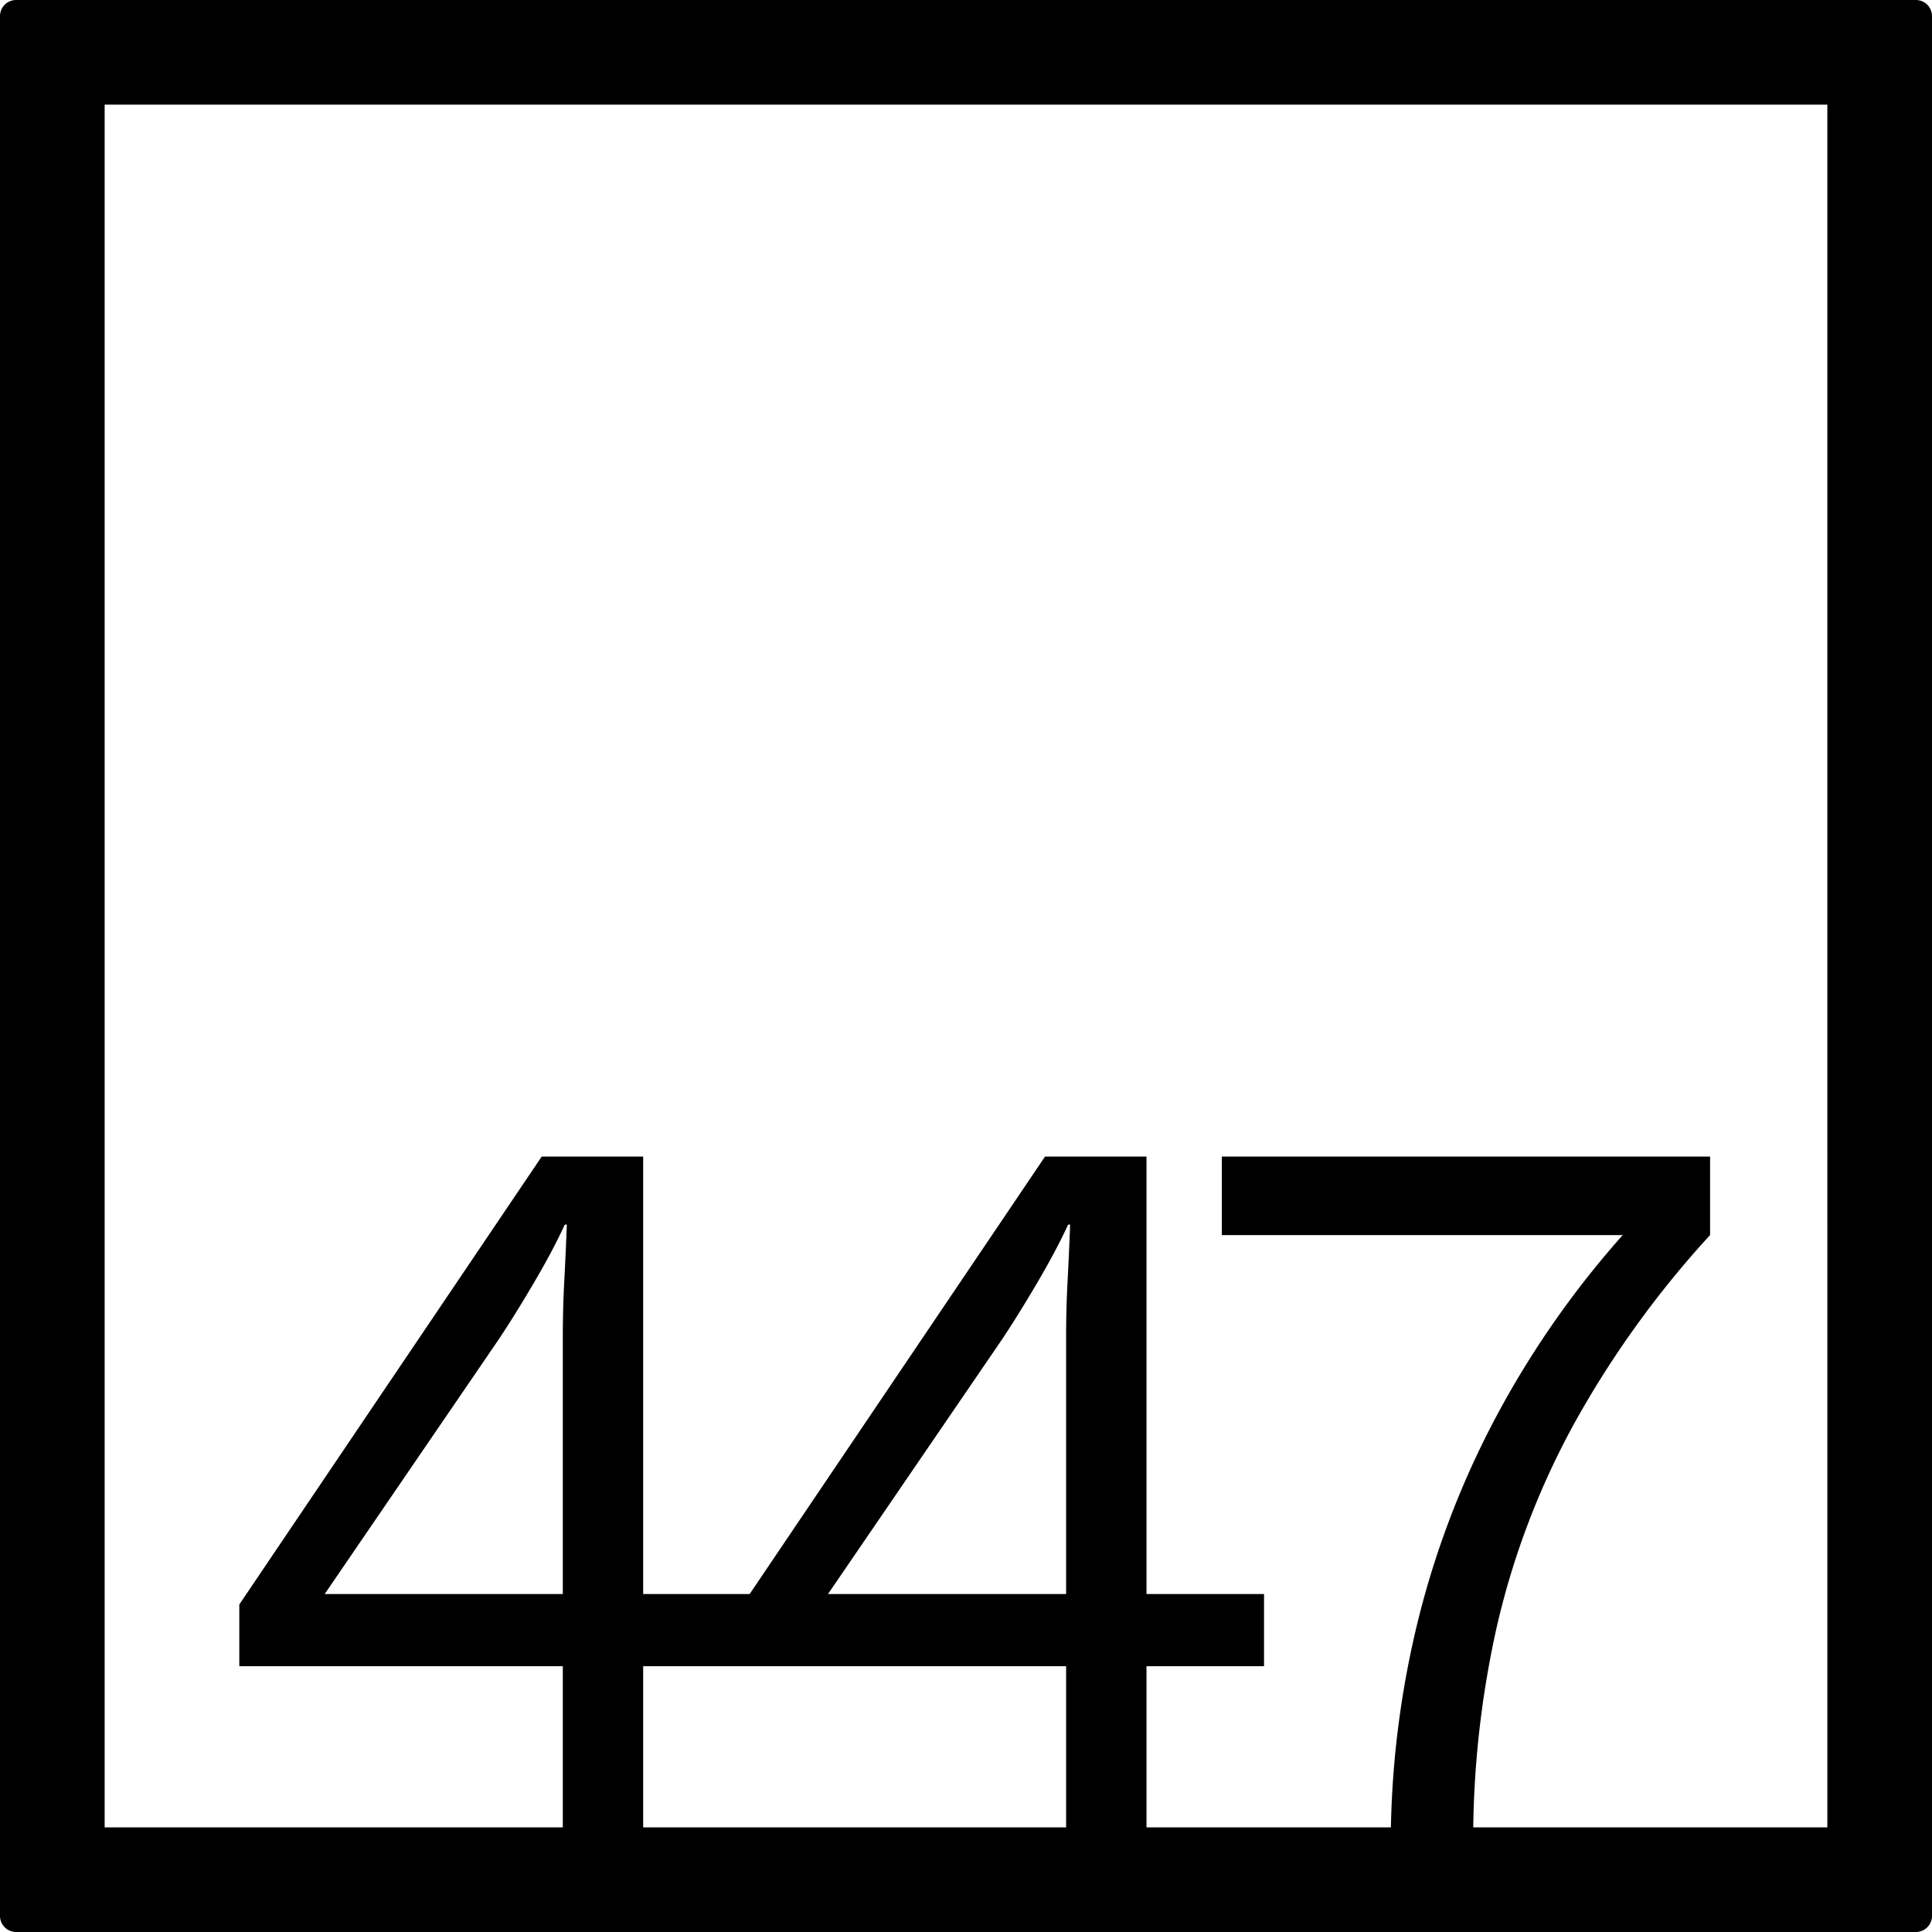 <svg xmlns="http://www.w3.org/2000/svg" width="120mm" height="120mm" viewBox="0 0 340.158 340.158">
  <g id="Zimmernummer">
      <g id="Z-04-447">
        <path fill="#000000" stroke="none" d="M337.323,0H2.835A2.836,2.836,0,0,0,0,2.835V337.323a2.836,2.836,0,0,0,2.835,2.835H337.323a2.836,2.836,0,0,0,2.835-2.835V2.835A2.836,2.836,0,0,0,337.323,0ZM99.09,280.651H57.169l30.6-44.774q2.828-4.236,6.19-9.949t5.484-10.318H99.8q-.178,4.792-.442,9.765t-.266,9.765Zm34.846,12.713h53.77v28.368H113.24V293.364h20.7Zm54.036-67.989q-.266,4.976-.266,9.765v45.511H145.785l30.6-44.774q2.827-4.236,6.191-9.949t5.484-10.318h.353Q188.236,220.4,187.972,225.375Zm133.76,96.357H259.387a171.711,171.711,0,0,1,4.2-35.554,139.2,139.2,0,0,1,13.531-35.469,173.3,173.3,0,0,1,23.967-33.256v-13.82H215.122v13.82h70.584a164.52,164.52,0,0,0-21.234,30.033,156.123,156.123,0,0,0-14.77,37.679,165.513,165.513,0,0,0-4.812,36.567H201.858V293.364h20.694V280.651H201.858V203.633H183.992l-52,77.018H113.24V203.633H95.375L42.134,282.494v10.87H99.09v28.368H18.425V18.425H321.732Z"/>
      </g>
    </g>
</svg>
